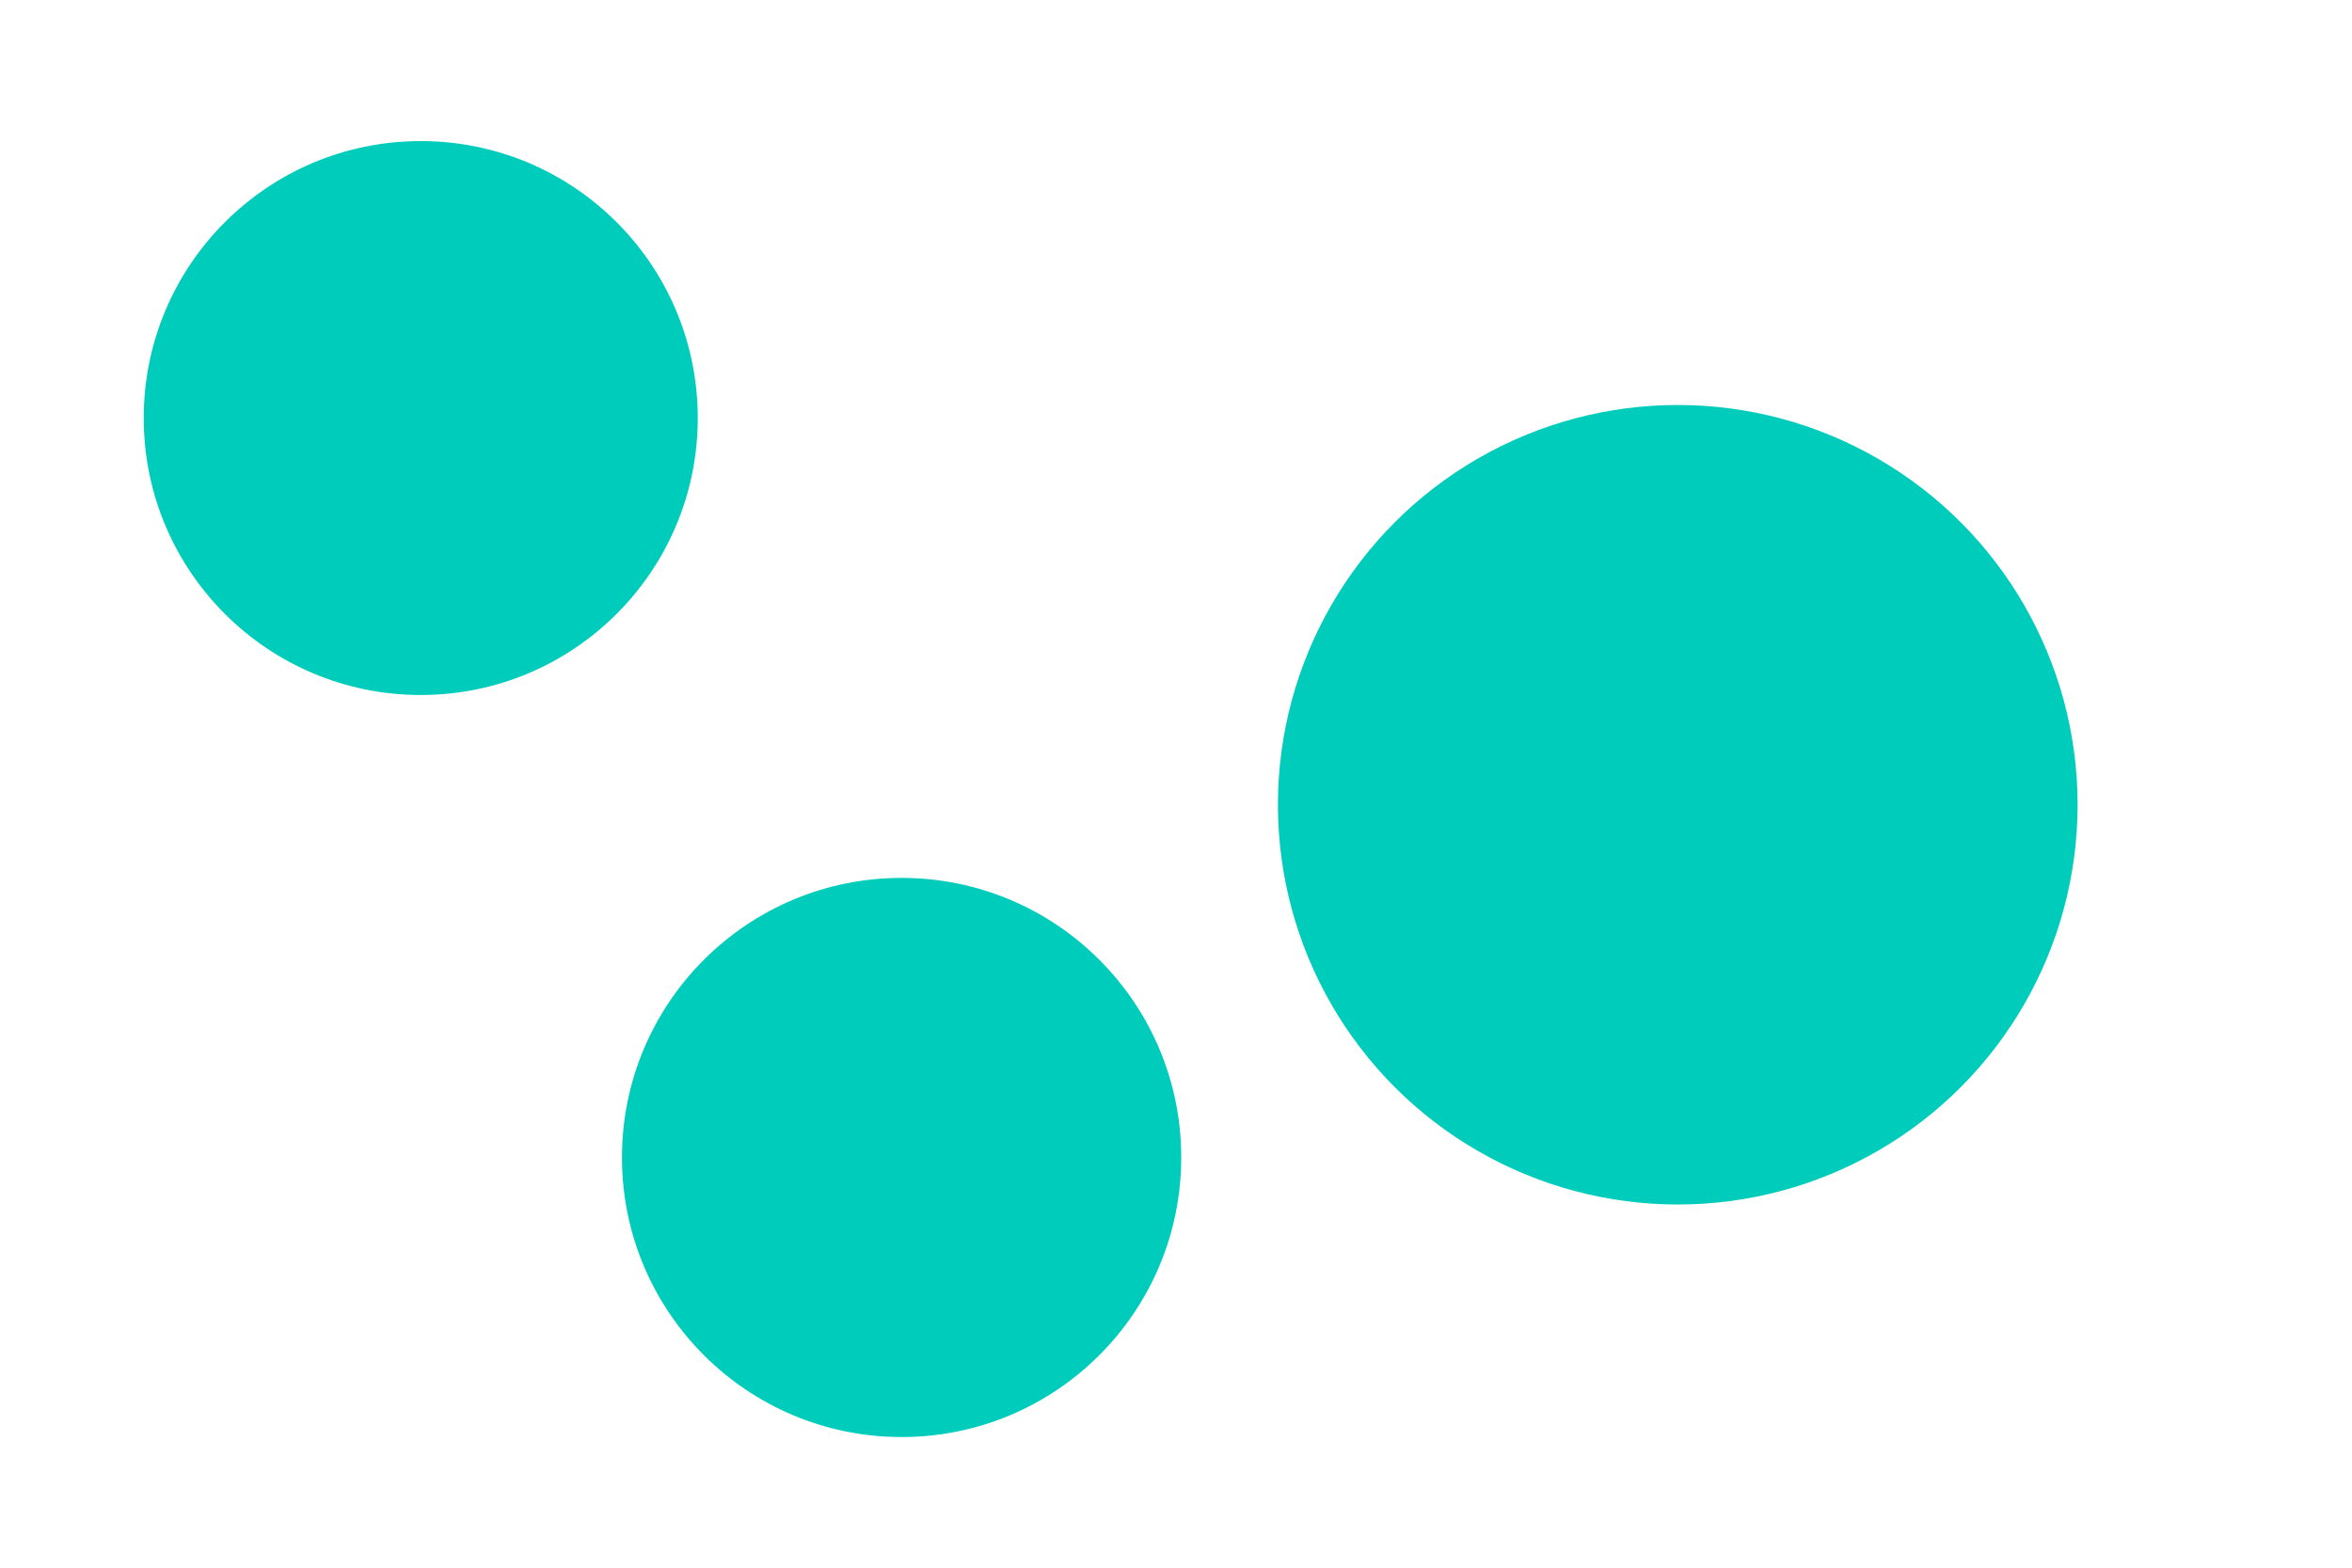 <svg id="visual" viewBox="0 0 900 600" width="900" height="600" xmlns="http://www.w3.org/2000/svg" xmlns:xlink="http://www.w3.org/1999/xlink" version="1.1"><rect x="0" y="0" width="900" height="600" fill="#ffffff"></rect><g fill="#00ccbc"><circle r="153" cx="642" cy="308"></circle><circle r="106" cx="161" cy="160"></circle><circle r="107" cx="345" cy="443"></circle></g></svg>